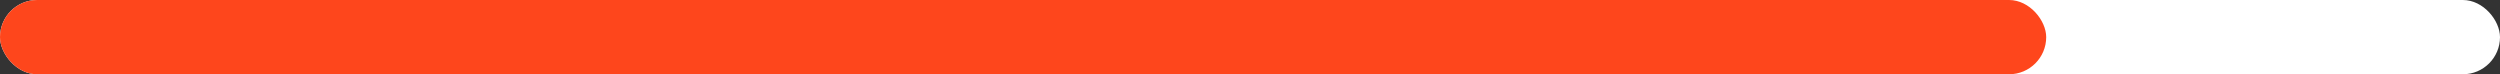 <svg width="606" height="18" viewBox="0 0 606 18" fill="none" xmlns="http://www.w3.org/2000/svg" xmlns:xlink="http://www.w3.org/1999/xlink">
	<rect x="0" y="0" width="606" height="18" fill="#333333" stroke="none"/>
	<desc>
			Created with Pixso.
	</desc>
	<defs/>
	<rect id="bg" rx="9" width="606" height="18" fill="#FFFFFF" fill-opacity="1"/>
	<rect id="bg" rx="9" width="496" height="18" fill="#FE461C" fill-opacity="1"/>
</svg>
